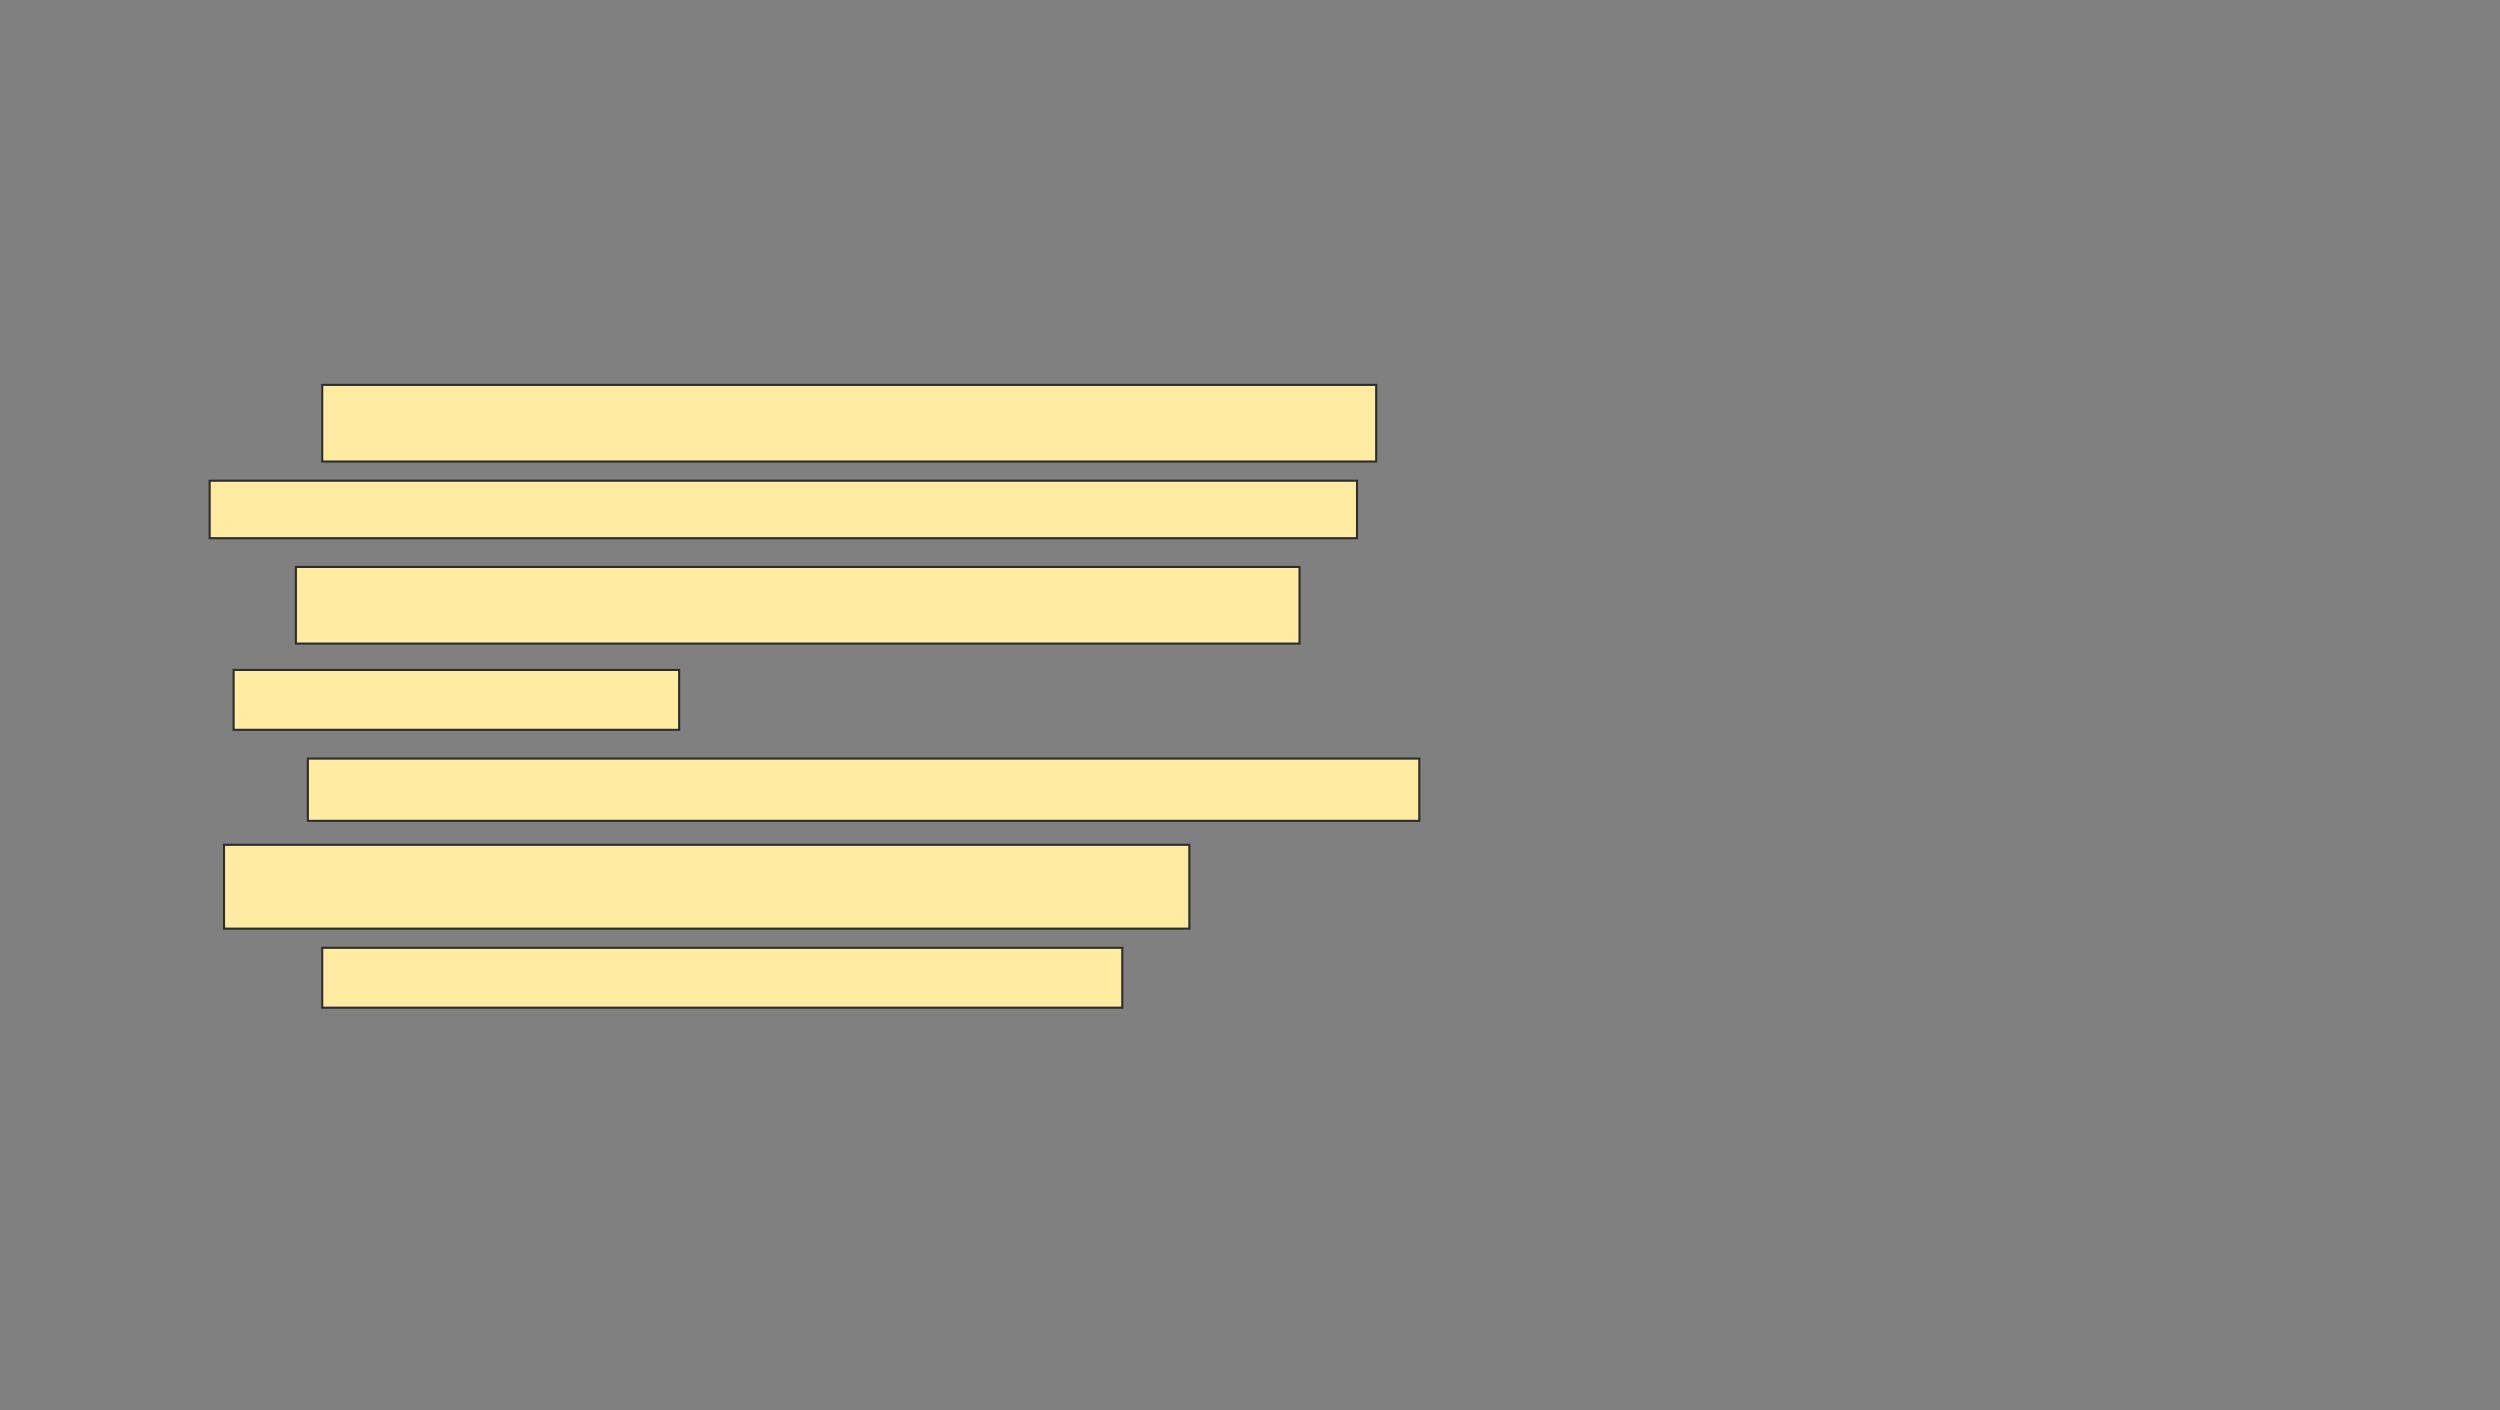 <svg xmlns="http://www.w3.org/2000/svg" width="1186" height="669">
 <rect width="100%" height="100%" fill="#808080" stroke="none"/>
 <!-- Created with Image Occlusion Enhanced -->
 <g>
  <title>Labels</title>
 </g>
 <g>
  <title>Masks</title>
  <rect id="5601ceb1b85c401998a8733f96f929fb-ao-1" height="28.409" width="379.545" y="449.636" x="152.864" stroke="#2D2D2D" fill="#FFEBA2"/>
  <g id="5601ceb1b85c401998a8733f96f929fb-ao-2">
   <rect height="36.364" width="500" y="182.591" x="152.864" stroke="#2D2D2D" fill="#FFEBA2"/>
   <rect height="27.273" width="544.318" y="228.046" x="99.454" stroke="#2D2D2D" fill="#FFEBA2"/>
  </g>
  <g id="5601ceb1b85c401998a8733f96f929fb-ao-3">
   <rect height="36.364" width="476.136" y="268.955" x="140.364" stroke="#2D2D2D" fill="#FFEBA2"/>
   <rect height="28.409" width="211.364" y="317.818" x="110.818" stroke="#2D2D2D" fill="#FFEBA2"/>
  </g>
  <g id="5601ceb1b85c401998a8733f96f929fb-ao-4">
   <rect height="29.545" width="527.273" y="359.864" x="146.045" stroke="#2D2D2D" fill="#FFEBA2"/>
   <rect height="39.773" width="457.955" y="400.773" x="106.273" stroke="#2D2D2D" fill="#FFEBA2"/>
  </g>
 </g>
</svg>